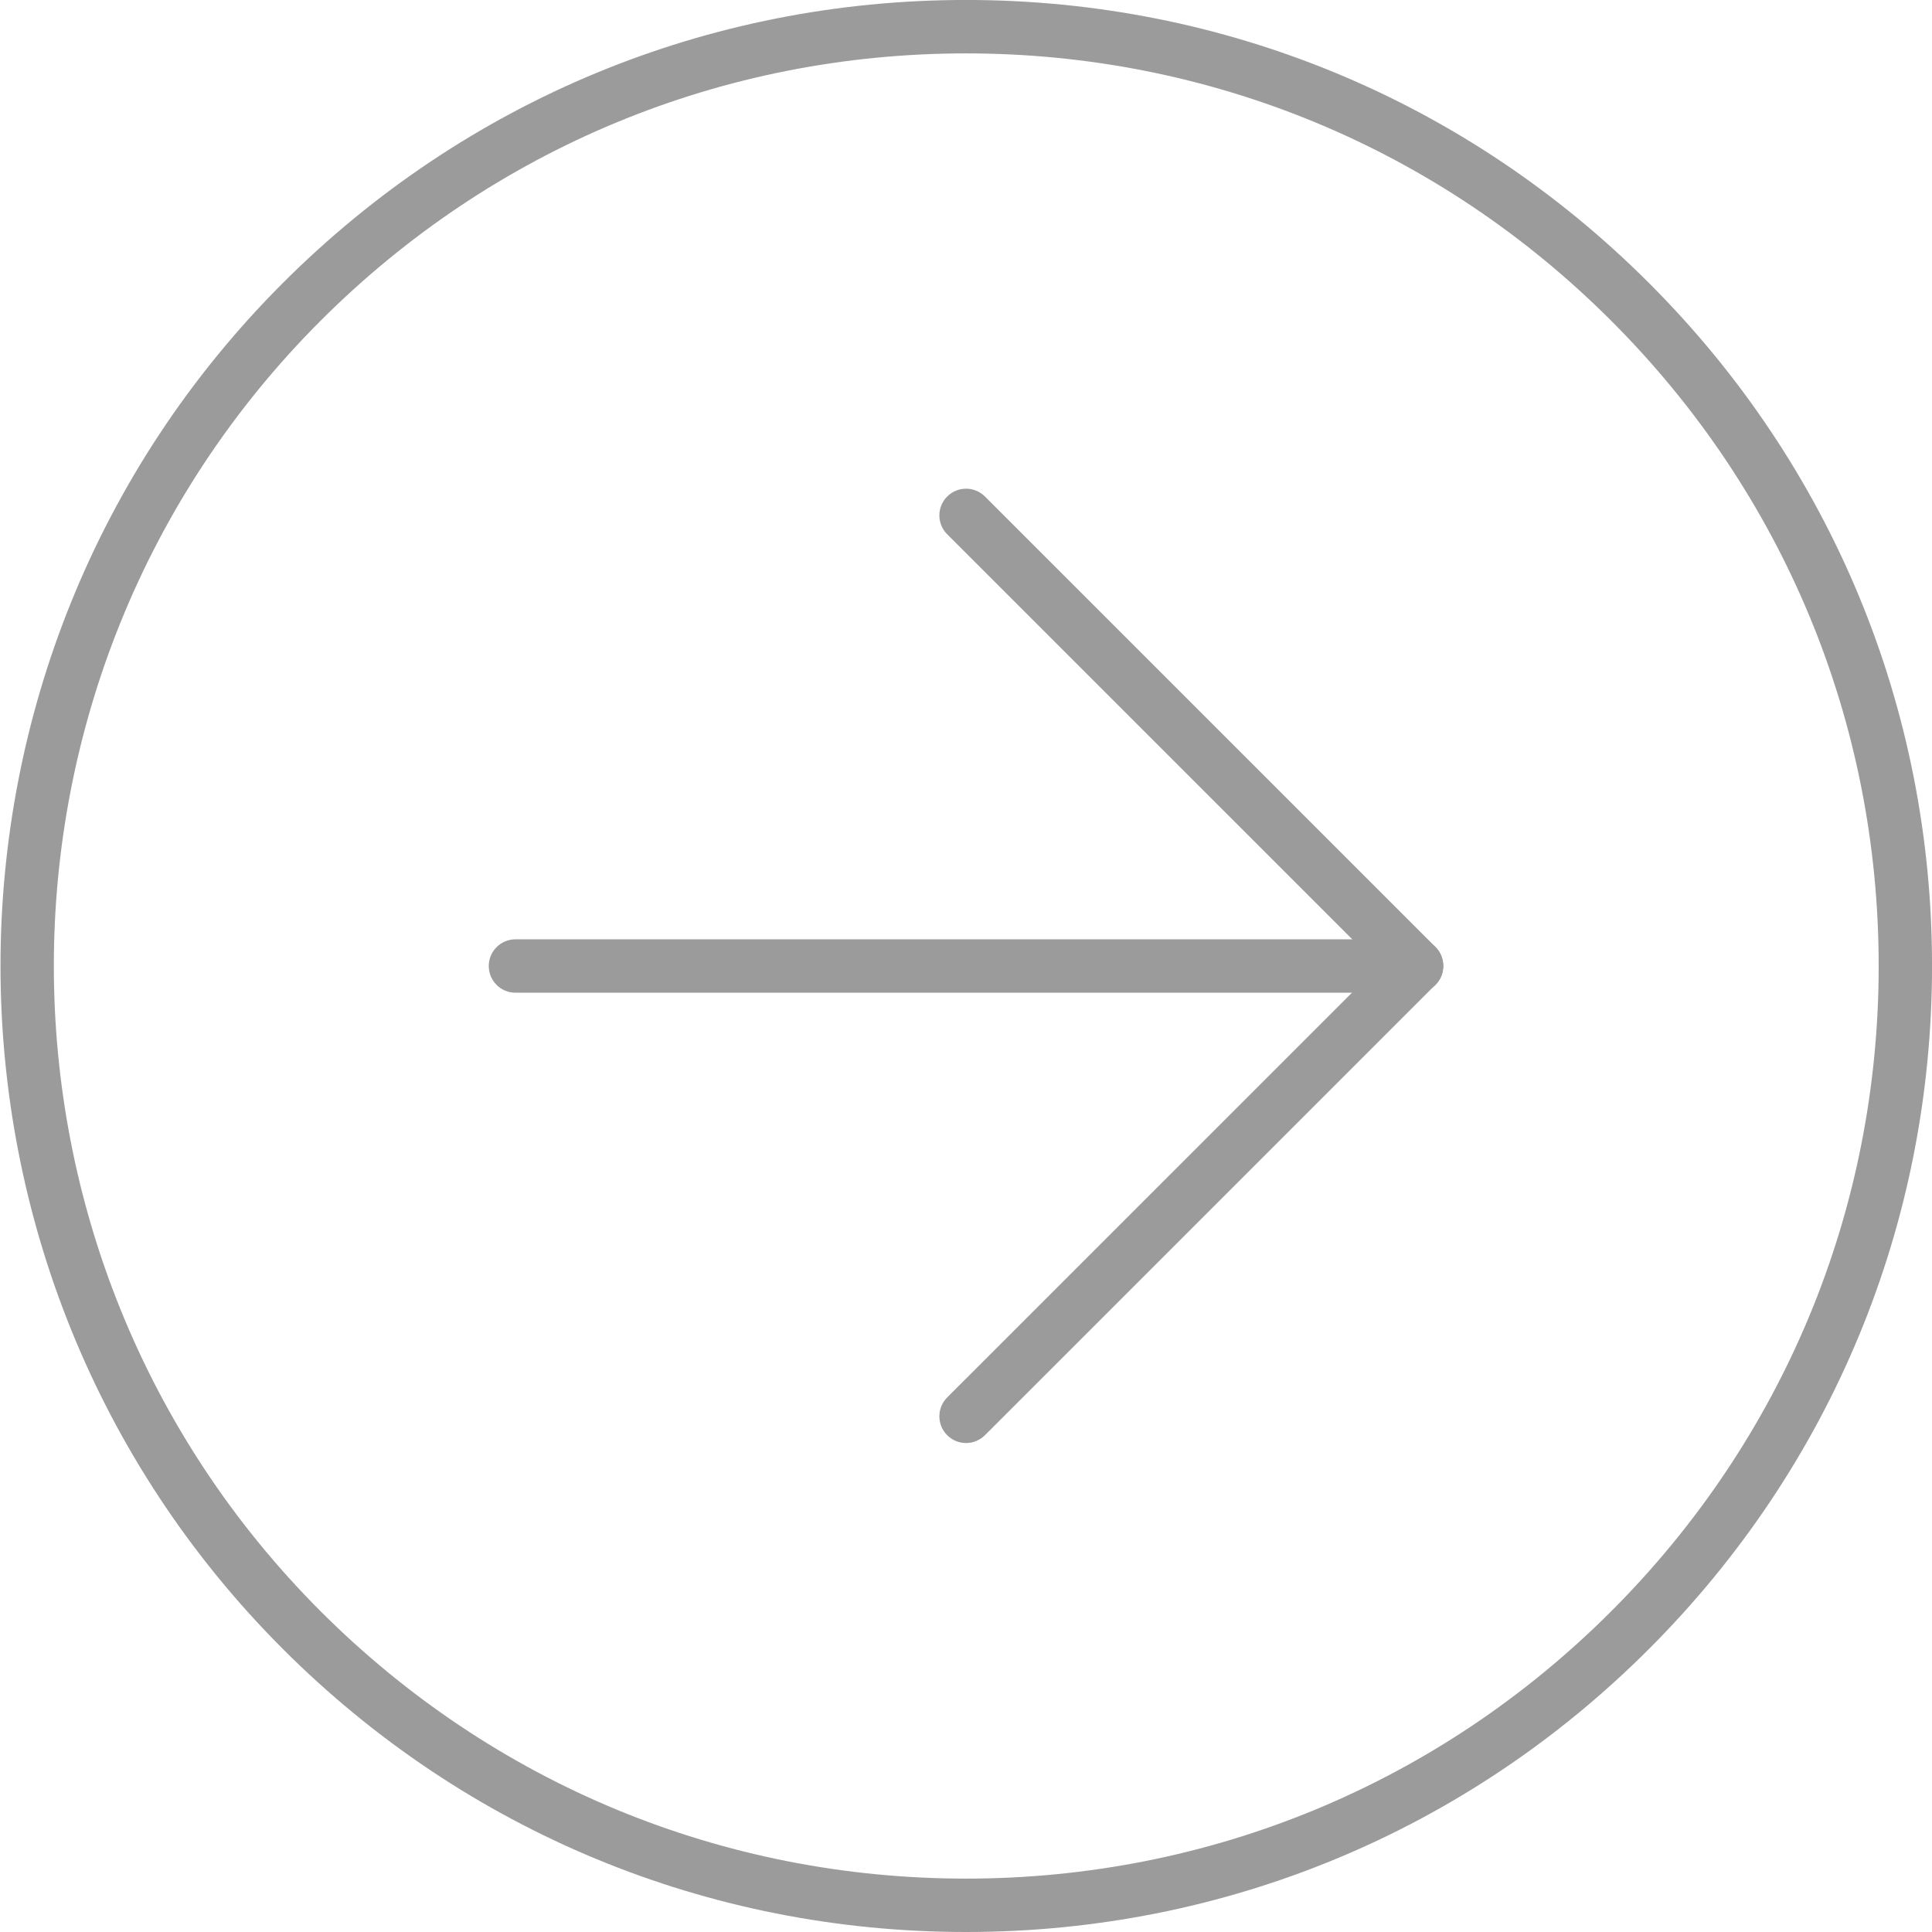 <?xml version="1.0" encoding="utf-8"?>
<!-- Generator: Adobe Illustrator 16.0.0, SVG Export Plug-In . SVG Version: 6.00 Build 0)  -->
<!DOCTYPE svg PUBLIC "-//W3C//DTD SVG 1.1 Tiny//EN" "http://www.w3.org/Graphics/SVG/1.1/DTD/svg11-tiny.dtd">
<svg version="1.1" baseProfile="tiny" id="Layer_4" xmlns="http://www.w3.org/2000/svg" xmlns:xlink="http://www.w3.org/1999/xlink"
	 x="0px" y="0px" width="54.281px" height="54.281px" viewBox="606.574 -208.11 54.281 54.281" xml:space="preserve">
<g>
	<g>
		<path fill="#9B9B9C" d="M633.715-153.829c-7.25,0-14.067-2.824-19.195-7.953c-10.576-10.584-10.576-27.8,0-38.376
			c5.128-5.128,11.945-7.953,19.195-7.953c7.251,0,14.065,2.824,19.189,7.953c5.128,5.124,7.952,11.938,7.952,19.185
			s-2.824,14.063-7.952,19.191C647.78-156.653,640.966-153.829,633.715-153.829z M633.715-206.61c-6.85,0-13.29,2.668-18.135,7.513
			c-9.991,9.992-9.991,26.256,0,36.255c4.845,4.845,11.285,7.513,18.135,7.513s13.288-2.668,18.129-7.513
			c4.845-4.845,7.513-11.283,7.513-18.13c0-6.847-2.668-13.284-7.513-18.124C647.003-203.942,640.564-206.61,633.715-206.61z"/>
		<path fill="#9B9B9C" d="M646.376-180.219h-25.32c-0.414,0-0.75-0.336-0.75-0.75s0.336-0.75,0.75-0.75h25.32
			c0.414,0,0.75,0.336,0.75,0.75S646.79-180.219,646.376-180.219z"/>
		<path fill="#9B9B9C" d="M646.368-180.228c-0.192,0-0.384-0.073-0.53-0.22l-12.652-12.651c-0.293-0.293-0.293-0.768,0-1.061
			s0.768-0.293,1.061,0l12.652,12.651c0.293,0.293,0.293,0.768,0,1.061C646.752-180.301,646.561-180.228,646.368-180.228z"/>
		<path fill="#9B9B9C" d="M633.716-167.567c-0.192,0-0.384-0.073-0.53-0.22c-0.293-0.293-0.293-0.768,0-1.061l12.652-12.651
			c0.293-0.293,0.768-0.293,1.061,0s0.293,0.768,0,1.061l-12.652,12.651C634.1-167.641,633.908-167.567,633.716-167.567z"/>
	</g>
</g>
</svg>
